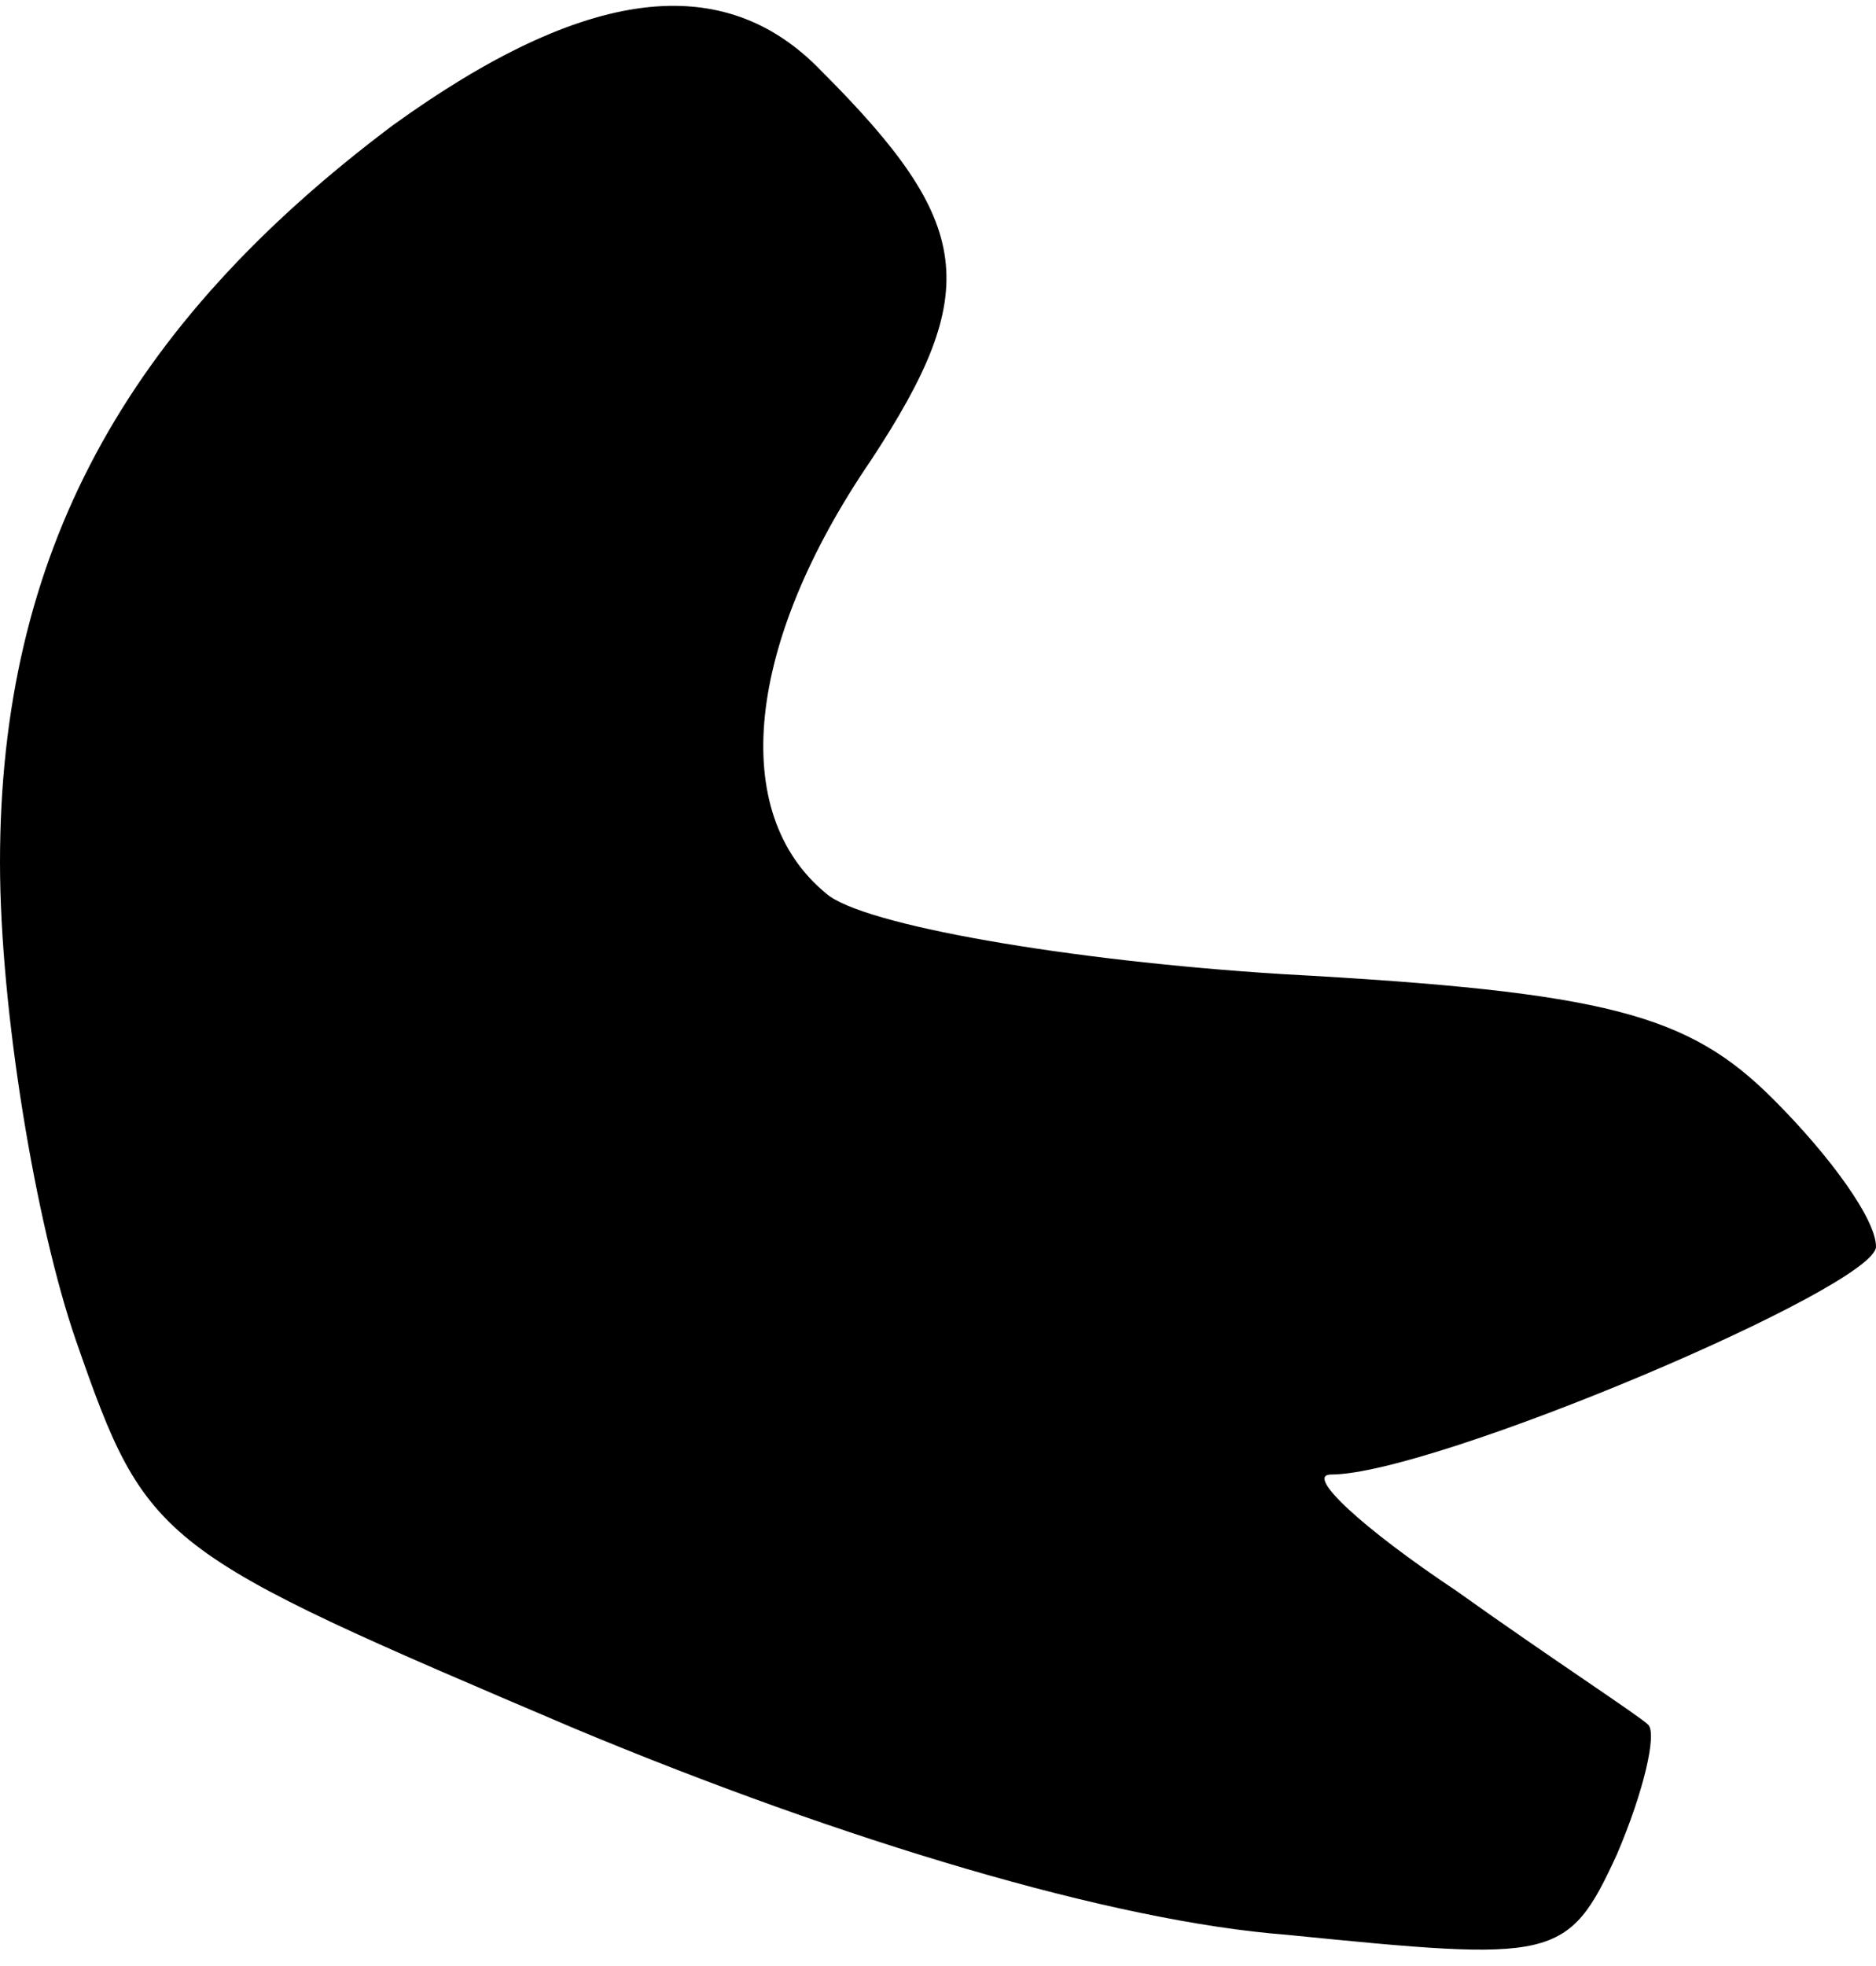 <?xml version="1.0" standalone="no"?>
<!DOCTYPE svg PUBLIC "-//W3C//DTD SVG 20010904//EN"
 "http://www.w3.org/TR/2001/REC-SVG-20010904/DTD/svg10.dtd">
<svg version="1.0" xmlns="http://www.w3.org/2000/svg"
 width="42pt" height="44pt" viewBox="0 0 42 44"
 preserveAspectRatio="xMidYMid meet">
<g transform="translate(0,44) scale(0.1,-0.1)"
fill="#000000" stroke="none">
<path fill="#000000" stroke="none" d="M88 412 c-60 -45 -88 -96 -88 -165 0
-33 8 -81 17 -107 16 -46 18 -47 112 -87 60 -25 120 -43 159 -46 60 -6 63 -6
74 18 6 14 9 27 7 29 -2 2 -22 15 -43 30 -21 14 -34 26 -28 26 23 0 122 42
122 51 0 6 -10 20 -23 33 -19 19 -37 24 -110 28 -48 3 -94 11 -102 18 -22 18
-18 56 10 97 25 38 23 53 -11 87 -22 23 -53 19 -96 -12z"/>
</g>
</svg>
